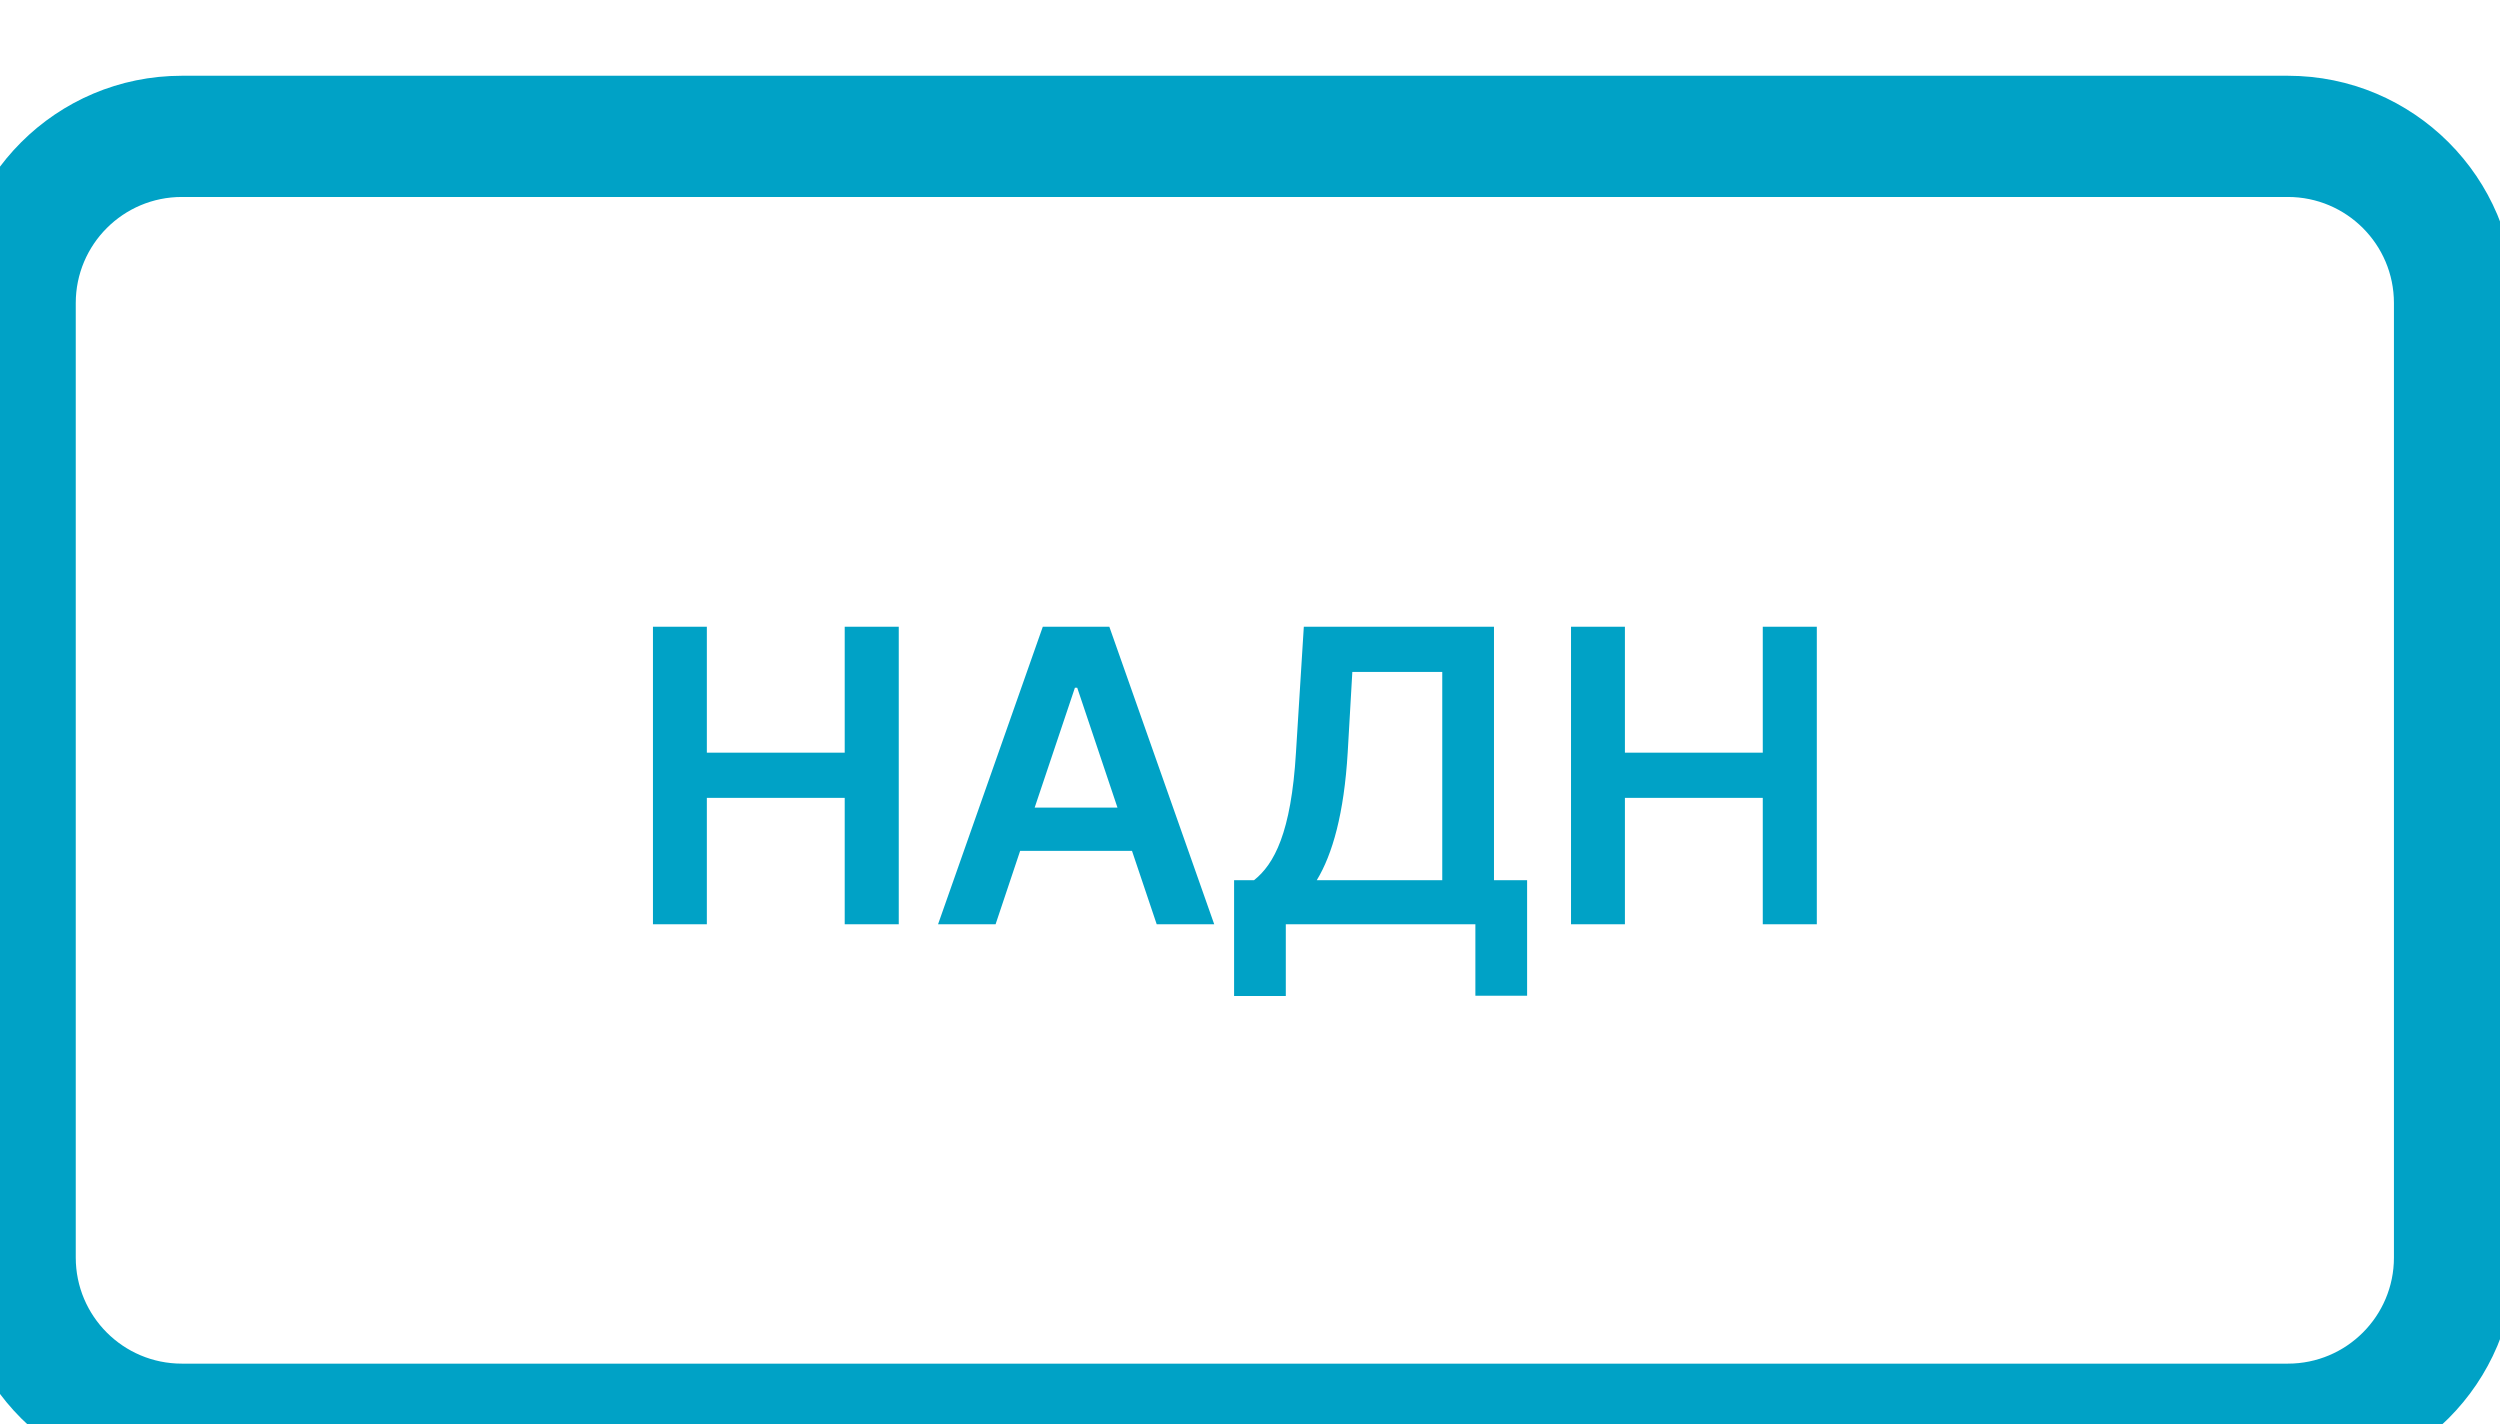 <svg width="165" height="94" viewBox="0 0 165 94" fill="none" xmlns="http://www.w3.org/2000/svg">
<g filter="url(#filter0_d_4528_291857)">
<path d="M2 16C2 9.925 6.925 5 13 5H152C158.075 5 163 9.925 163 16V79C163 85.075 158.075 90 152 90H13C6.925 90 2 85.075 2 79V16Z" fill="white"/>
<path d="M44.095 57H47.652V48.658H56.751V57H60.318V37.364H56.751V45.676H47.652V37.364H44.095V57ZM66.709 57L68.329 52.158H75.712L77.342 57H81.138L74.216 37.364H69.825L62.912 57H66.709ZM69.288 49.301L71.944 41.391H72.097L74.753 49.301H69.288ZM82.45 61.736H85.863V57H98.375V61.717H101.789V54.095H99.603V37.364H87.052L86.534 45.667C86.218 50.959 85.096 53.04 83.763 54.095H82.45V61.736ZM87.905 54.095C88.95 52.379 89.708 49.684 89.948 45.667L90.254 40.346H96.189V54.095H87.905ZM104.687 57H108.244V48.658H117.343V57H120.91V37.364H117.343V45.676H108.244V37.364H104.687V57Z" fill="#00A2C6"/>
<path d="M13 9H152V1H13V9ZM159 16V79H167V16H159ZM152 86H13V94H152V86ZM6 79V16H-2V79H6ZM13 86C9.134 86 6 82.866 6 79H-2C-2 87.284 4.716 94 13 94V86ZM159 79C159 82.866 155.866 86 152 86V94C160.284 94 167 87.284 167 79H159ZM152 9C155.866 9 159 12.134 159 16H167C167 7.716 160.284 1 152 1V9ZM13 1C4.716 1 -2 7.716 -2 16H6C6 12.134 9.134 9 13 9V1Z" fill="#00A2C6"/>
</g>
<defs>
<filter id="filter0_d_4528_291857" x="1" y="5" width="162" height="89" filterUnits="userSpaceOnUse" color-interpolation-filters="sRGB">
<feFlood flood-opacity="0" result="BackgroundImageFix"/>
<feColorMatrix in="SourceAlpha" type="matrix" values="0 0 0 0 0 0 0 0 0 0 0 0 0 0 0 0 0 0 127 0" result="hardAlpha"/>
<feOffset dx="-1" dy="4"/>
<feComposite in2="hardAlpha" operator="out"/>
<feColorMatrix type="matrix" values="0 0 0 0 0 0 0 0 0 0 0 0 0 0 0 0 0 0 0.1 0"/>
<feBlend mode="normal" in2="BackgroundImageFix" result="effect1_dropShadow_4528_291857"/>
<feBlend mode="normal" in="SourceGraphic" in2="effect1_dropShadow_4528_291857" result="shape"/>
</filter>
</defs>
</svg>
